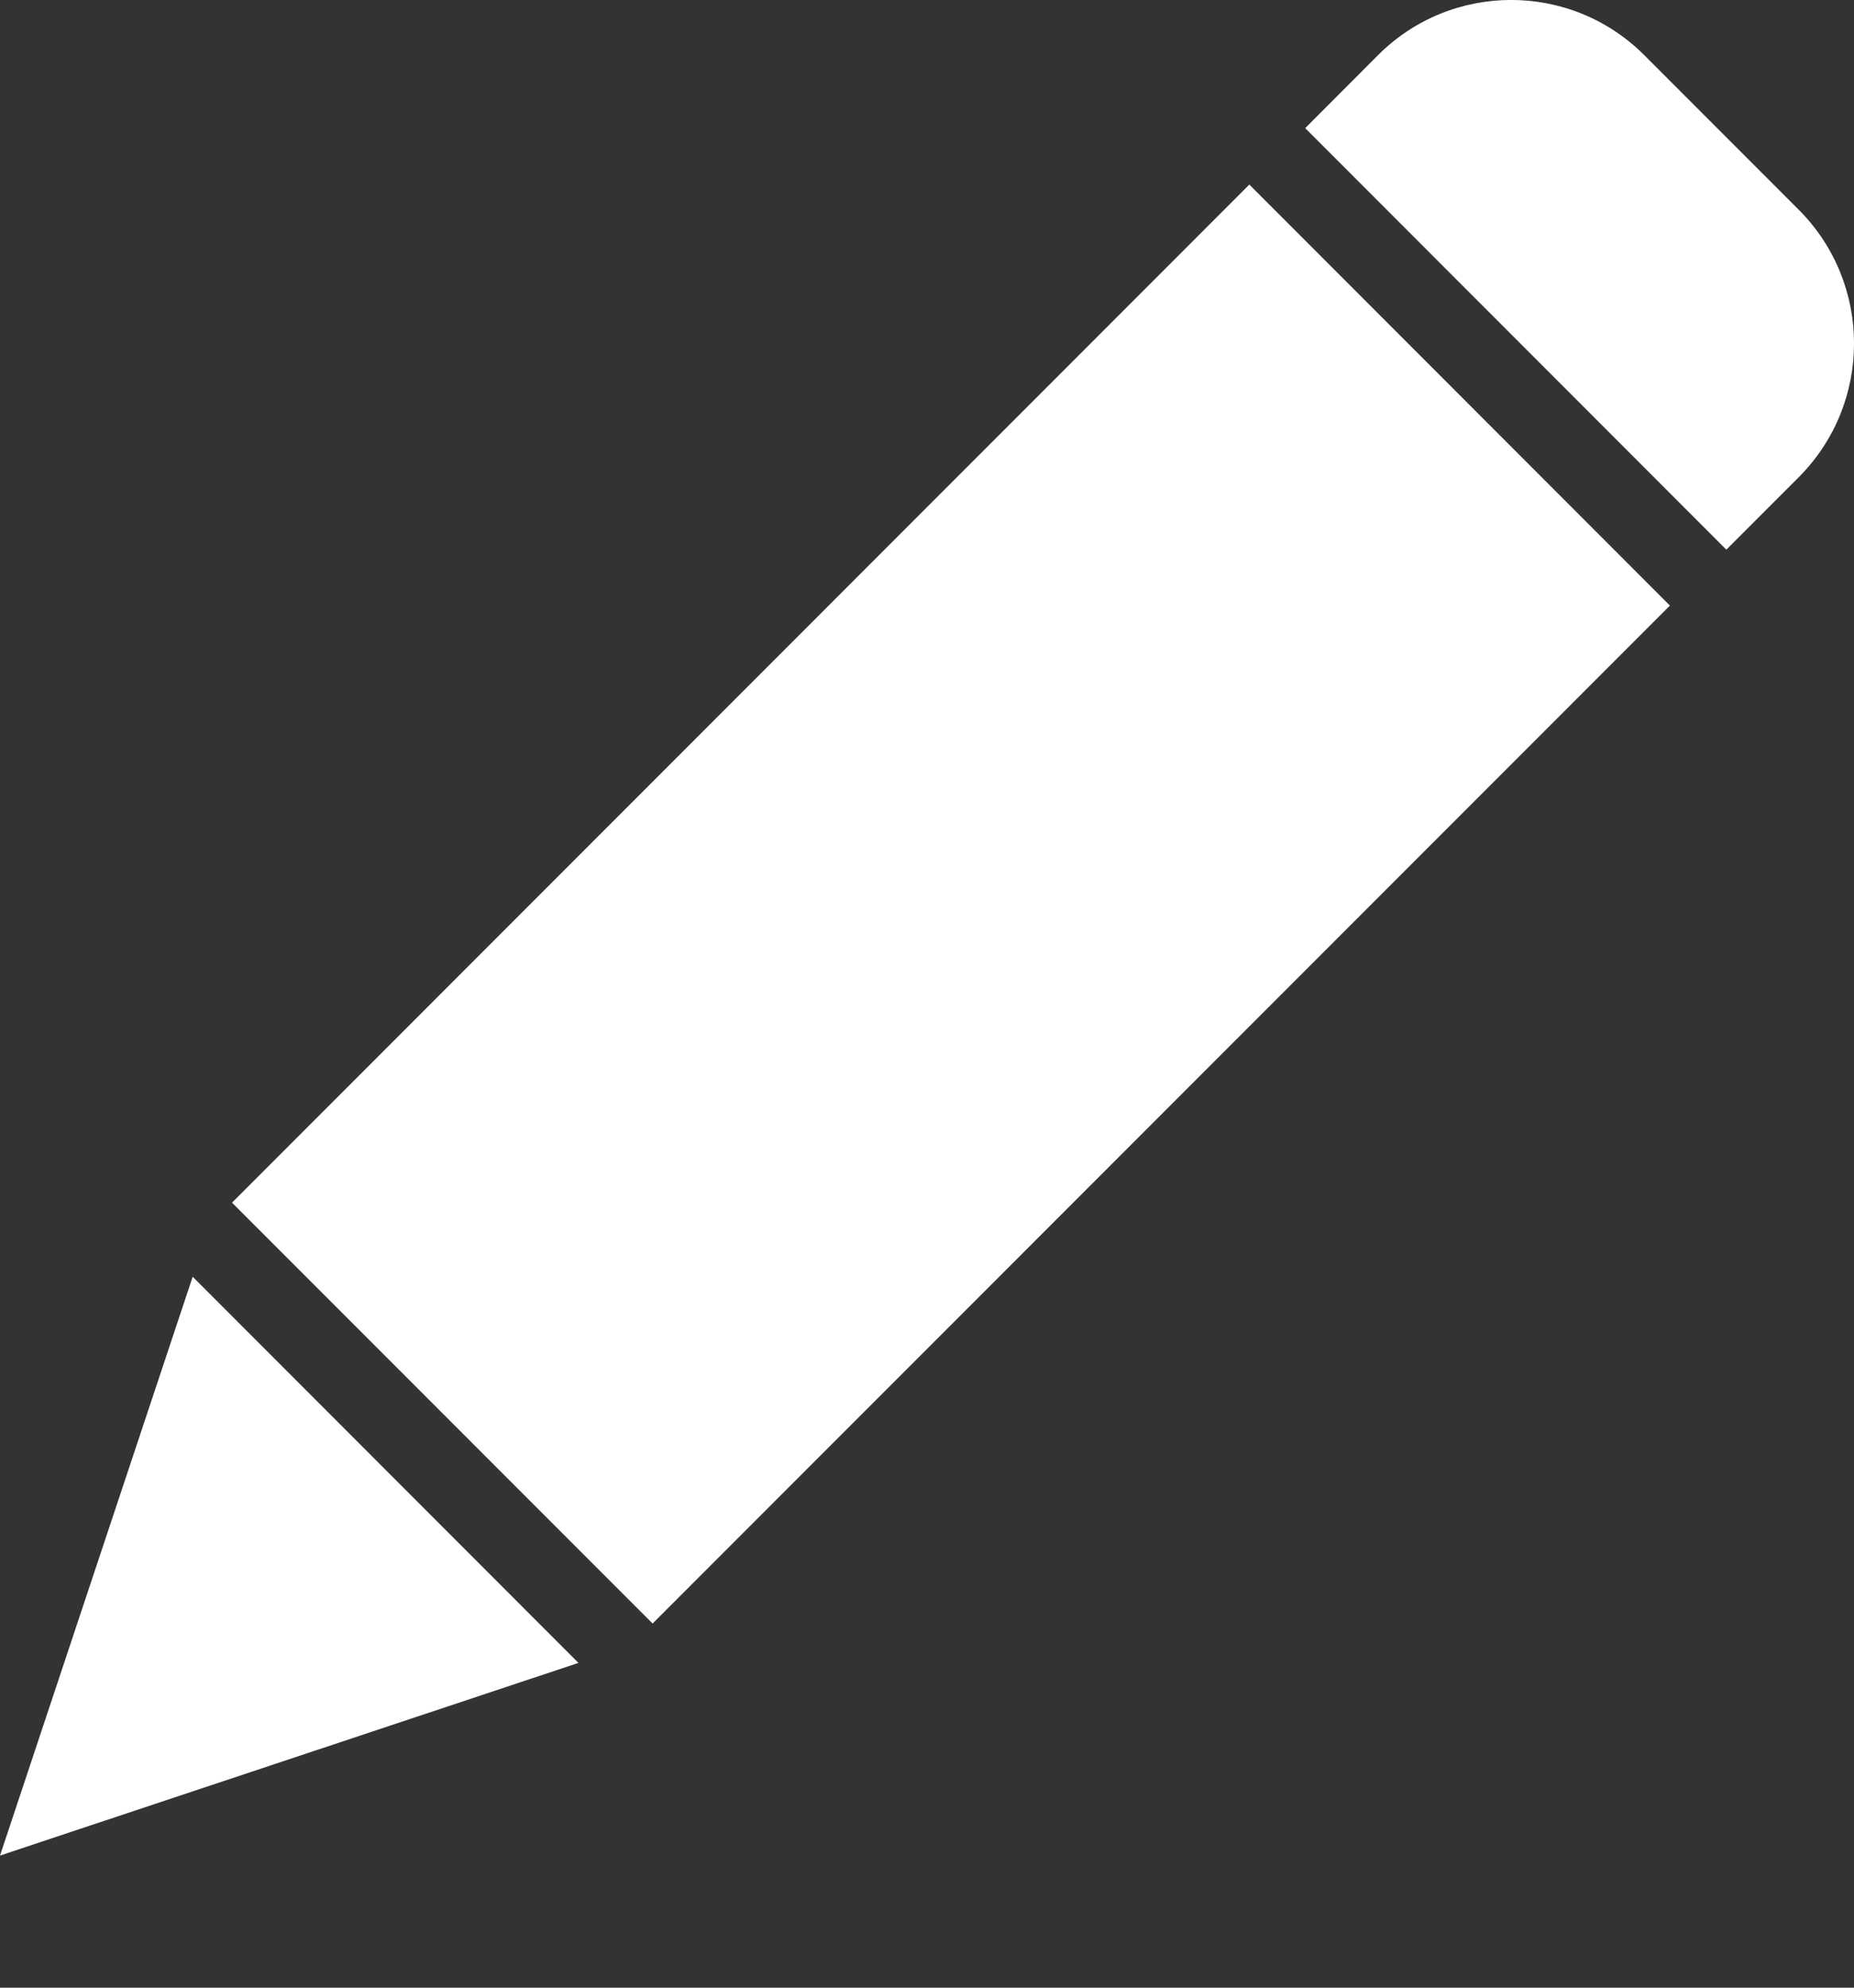<svg width="14" height="15" viewBox="0 0 14 15" fill="none" xmlns="http://www.w3.org/2000/svg">
<rect x="0" y="0" width="14" height="15" fill="#333333" stroke="none"/>
<path d="M4.928 12.252L1.752 9.076L9.434 1.393L12.61 4.57L4.928 12.252ZM1.455 9.635L4.368 12.549L0 14.003L1.455 9.635ZM13.587 3.597L13.036 4.148L9.856 0.967L10.406 0.416C10.961 -0.139 11.861 -0.139 12.416 0.416L13.587 1.587C14.138 2.144 14.138 3.04 13.587 3.597Z" fill="white"/>
</svg>
